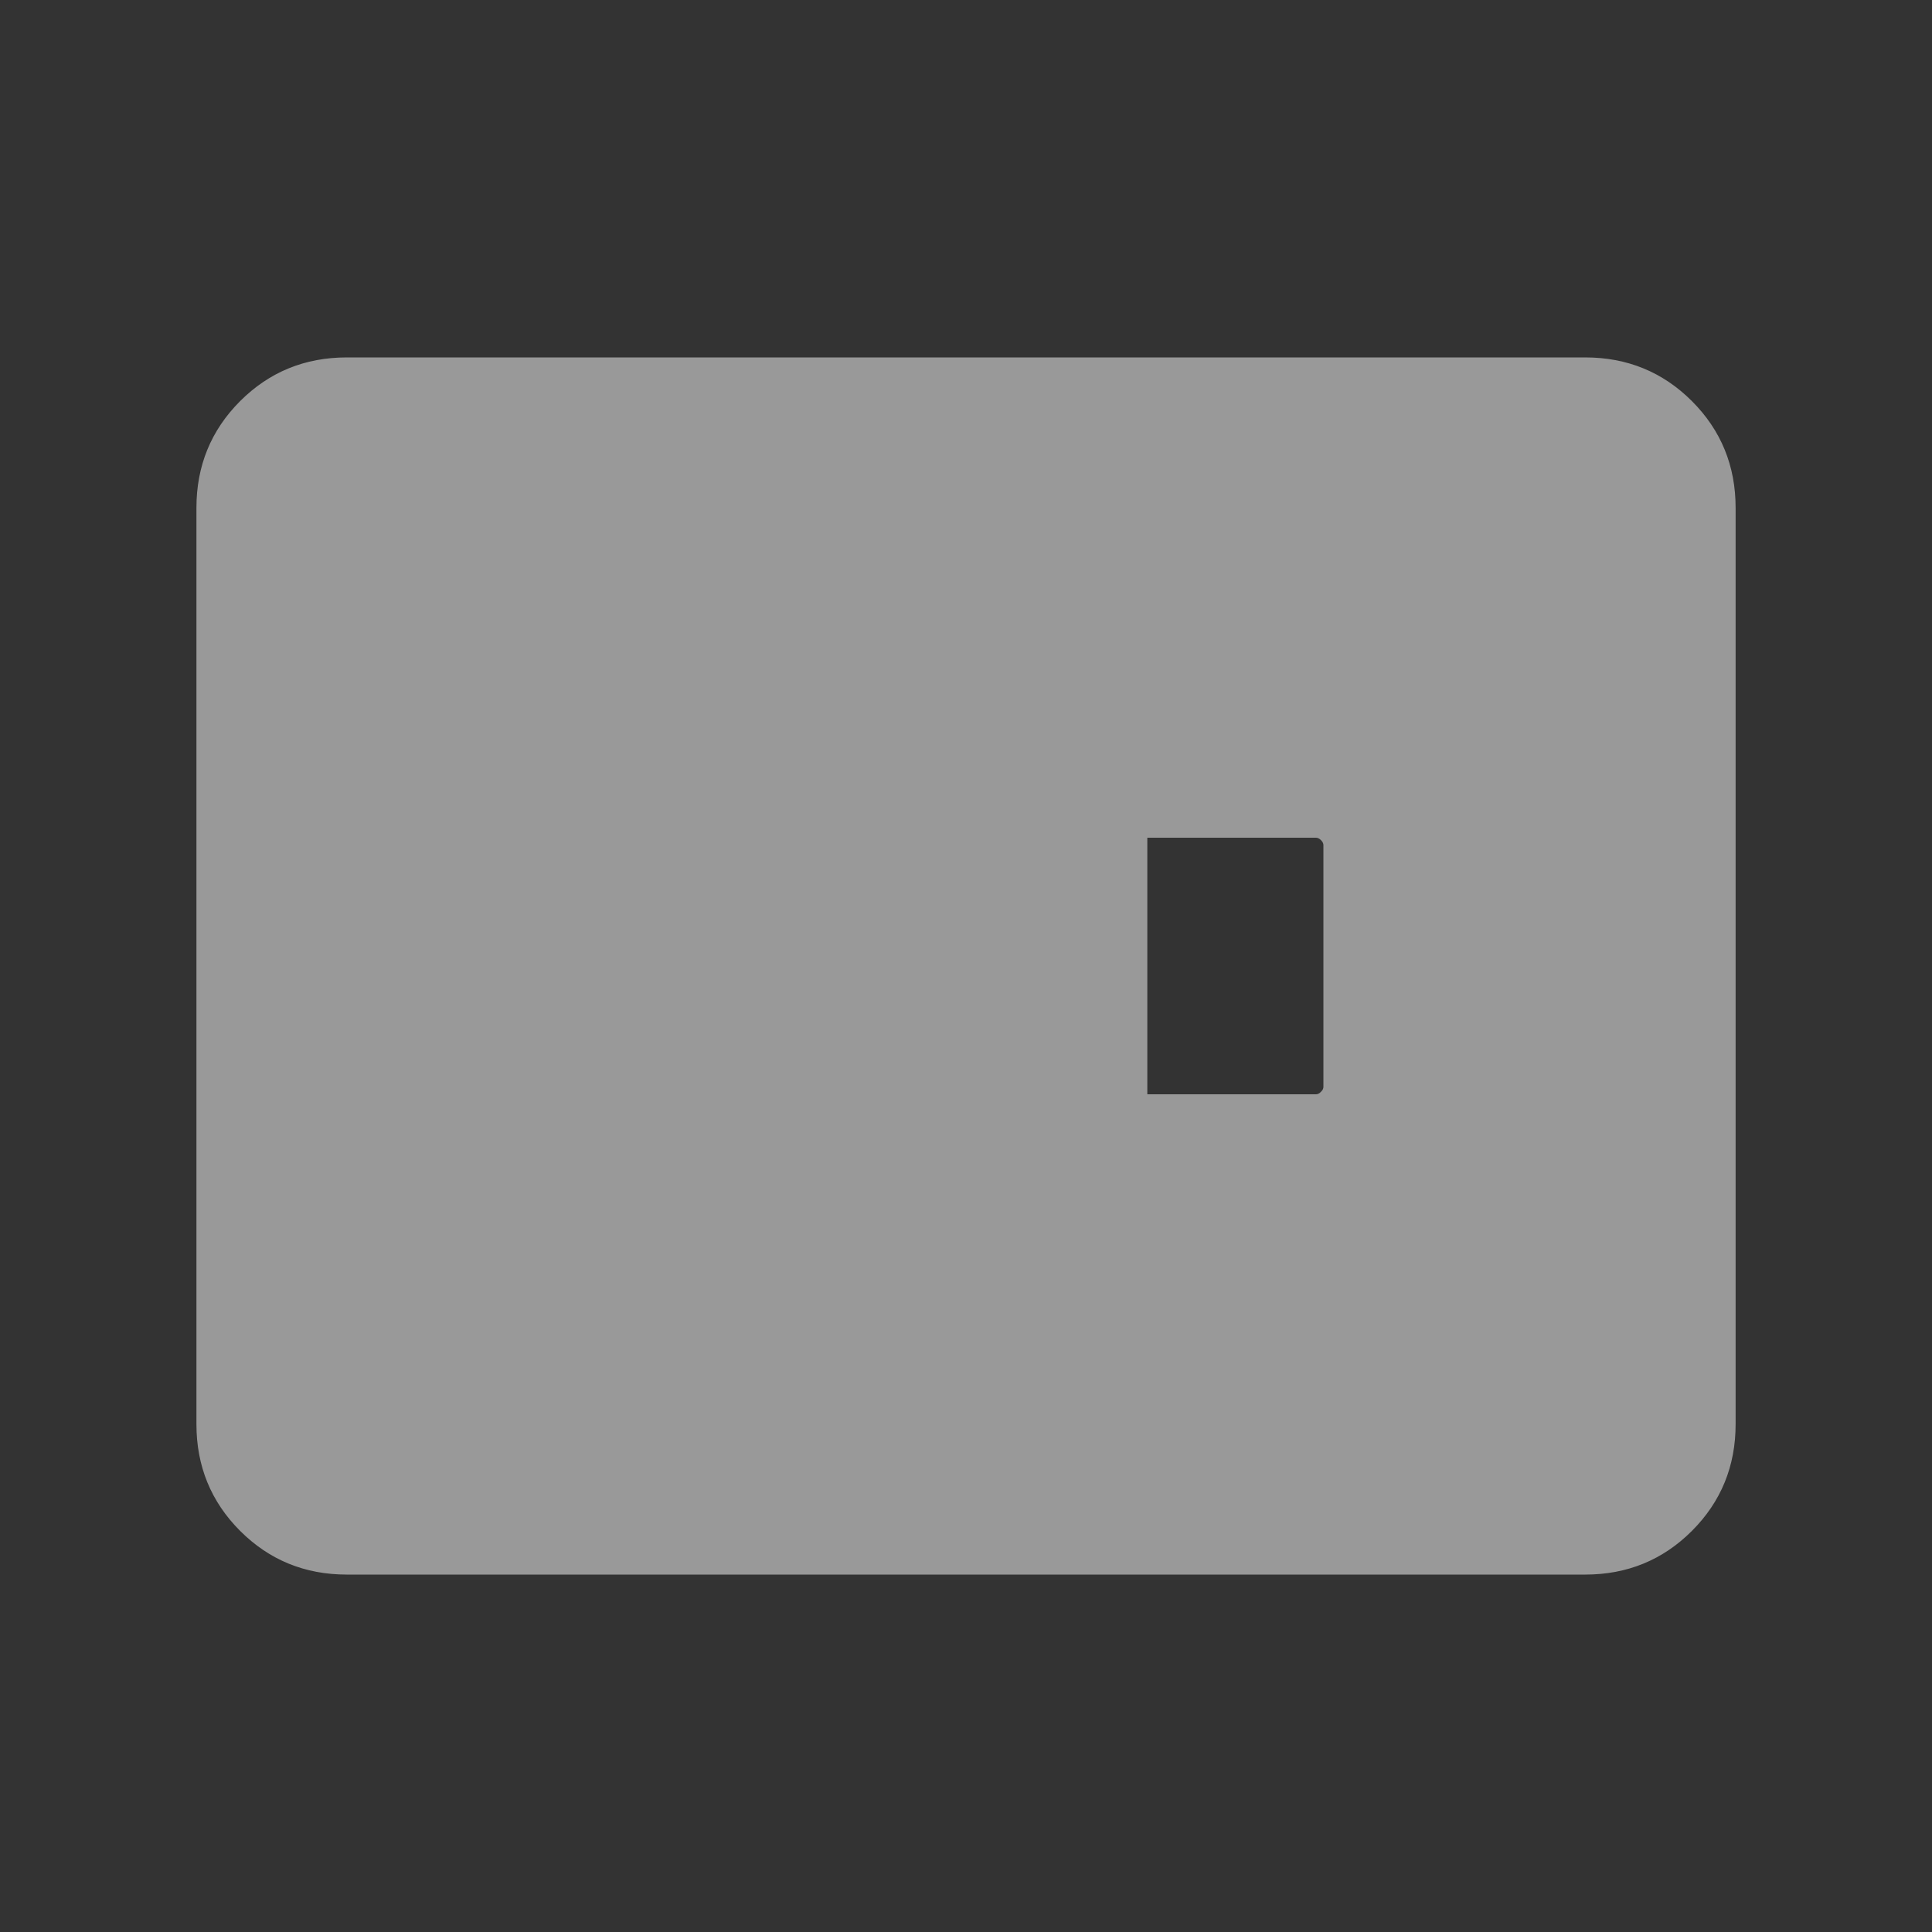 <svg width="40" height="40" viewBox="0 0 40 40" fill="none" xmlns="http://www.w3.org/2000/svg">
<rect x="0" y="0" width="40" height="40" fill="#333333" stroke="none"/>
<g opacity="0.5">
<path d="M6.717 29.692C6.743 29.743 6.78 29.793 6.827 29.84C6.934 29.947 7.052 30 7.18 30H32.821C32.949 30 33.067 29.947 33.173 29.84L6.717 29.692ZM6.717 29.692V29.487C6.717 29.6 6.763 29.705 6.863 29.804L6.863 29.804C6.962 29.904 7.067 29.95 7.18 29.95H32.821C32.934 29.95 33.039 29.904 33.138 29.804L33.138 29.804C33.237 29.705 33.284 29.6 33.284 29.487V10.513C33.284 10.4 33.237 10.295 33.138 10.196L33.138 10.196C33.039 10.096 32.934 10.05 32.821 10.05H7.18C7.067 10.05 6.962 10.096 6.863 10.196L6.863 10.196C6.763 10.295 6.717 10.4 6.717 10.513V10.308C6.743 10.257 6.78 10.207 6.827 10.16L6.717 29.692ZM27.757 24.794H22.42C22.205 24.794 22.017 24.712 21.858 24.553C21.698 24.394 21.617 24.205 21.617 23.99V16.01C21.617 15.795 21.698 15.607 21.858 15.447C22.017 15.288 22.205 15.206 22.42 15.206H27.757C28.253 15.206 28.675 15.379 29.019 15.724L27.757 24.794ZM27.757 24.794C28.253 24.794 28.675 24.621 29.019 24.276L27.757 24.794ZM12.55 21.46H16.297V23.75C16.297 24.049 16.395 24.299 16.593 24.497C16.791 24.695 17.042 24.794 17.34 24.794C17.638 24.794 17.889 24.695 18.087 24.497C18.285 24.299 18.384 24.049 18.384 23.75V16.25C18.384 15.951 18.285 15.701 18.087 15.503C17.889 15.305 17.638 15.206 17.34 15.206C17.042 15.206 16.791 15.305 16.593 15.503C16.395 15.701 16.297 15.951 16.297 16.25V19.373H12.55V16.25C12.55 15.951 12.452 15.701 12.254 15.503C12.055 15.305 11.805 15.206 11.507 15.206C11.208 15.206 10.958 15.305 10.76 15.503C10.562 15.701 10.463 15.951 10.463 16.25V23.75C10.463 24.049 10.562 24.299 10.76 24.497C10.958 24.695 11.208 24.794 11.507 24.794C11.805 24.794 12.055 24.695 12.254 24.497C12.452 24.299 12.55 24.049 12.55 23.75V21.46ZM29.537 16.987C29.537 16.491 29.364 16.069 29.019 15.724V24.276C29.364 23.931 29.537 23.509 29.537 23.013V16.987ZM23.704 22.706V17.294H27.244C27.292 17.294 27.339 17.313 27.385 17.359C27.431 17.405 27.45 17.451 27.45 17.5V22.5C27.45 22.549 27.431 22.595 27.385 22.641L27.42 22.676L27.385 22.641C27.339 22.687 27.292 22.706 27.244 22.706H23.704ZM5.007 31.66C5.6 32.253 6.325 32.55 7.18 32.55H32.821C33.676 32.55 34.401 32.253 34.994 31.66C35.587 31.067 35.884 30.342 35.884 29.487V10.513C35.884 9.658 35.587 8.933 34.994 8.34C34.401 7.747 33.676 7.45 32.821 7.45H7.18C6.325 7.45 5.6 7.747 5.007 8.34C4.414 8.933 4.117 9.658 4.117 10.513V29.487C4.117 30.342 4.414 31.067 5.007 31.66Z" fill="white" stroke="white" stroke-width="0.1"/>
</g>
</svg>
